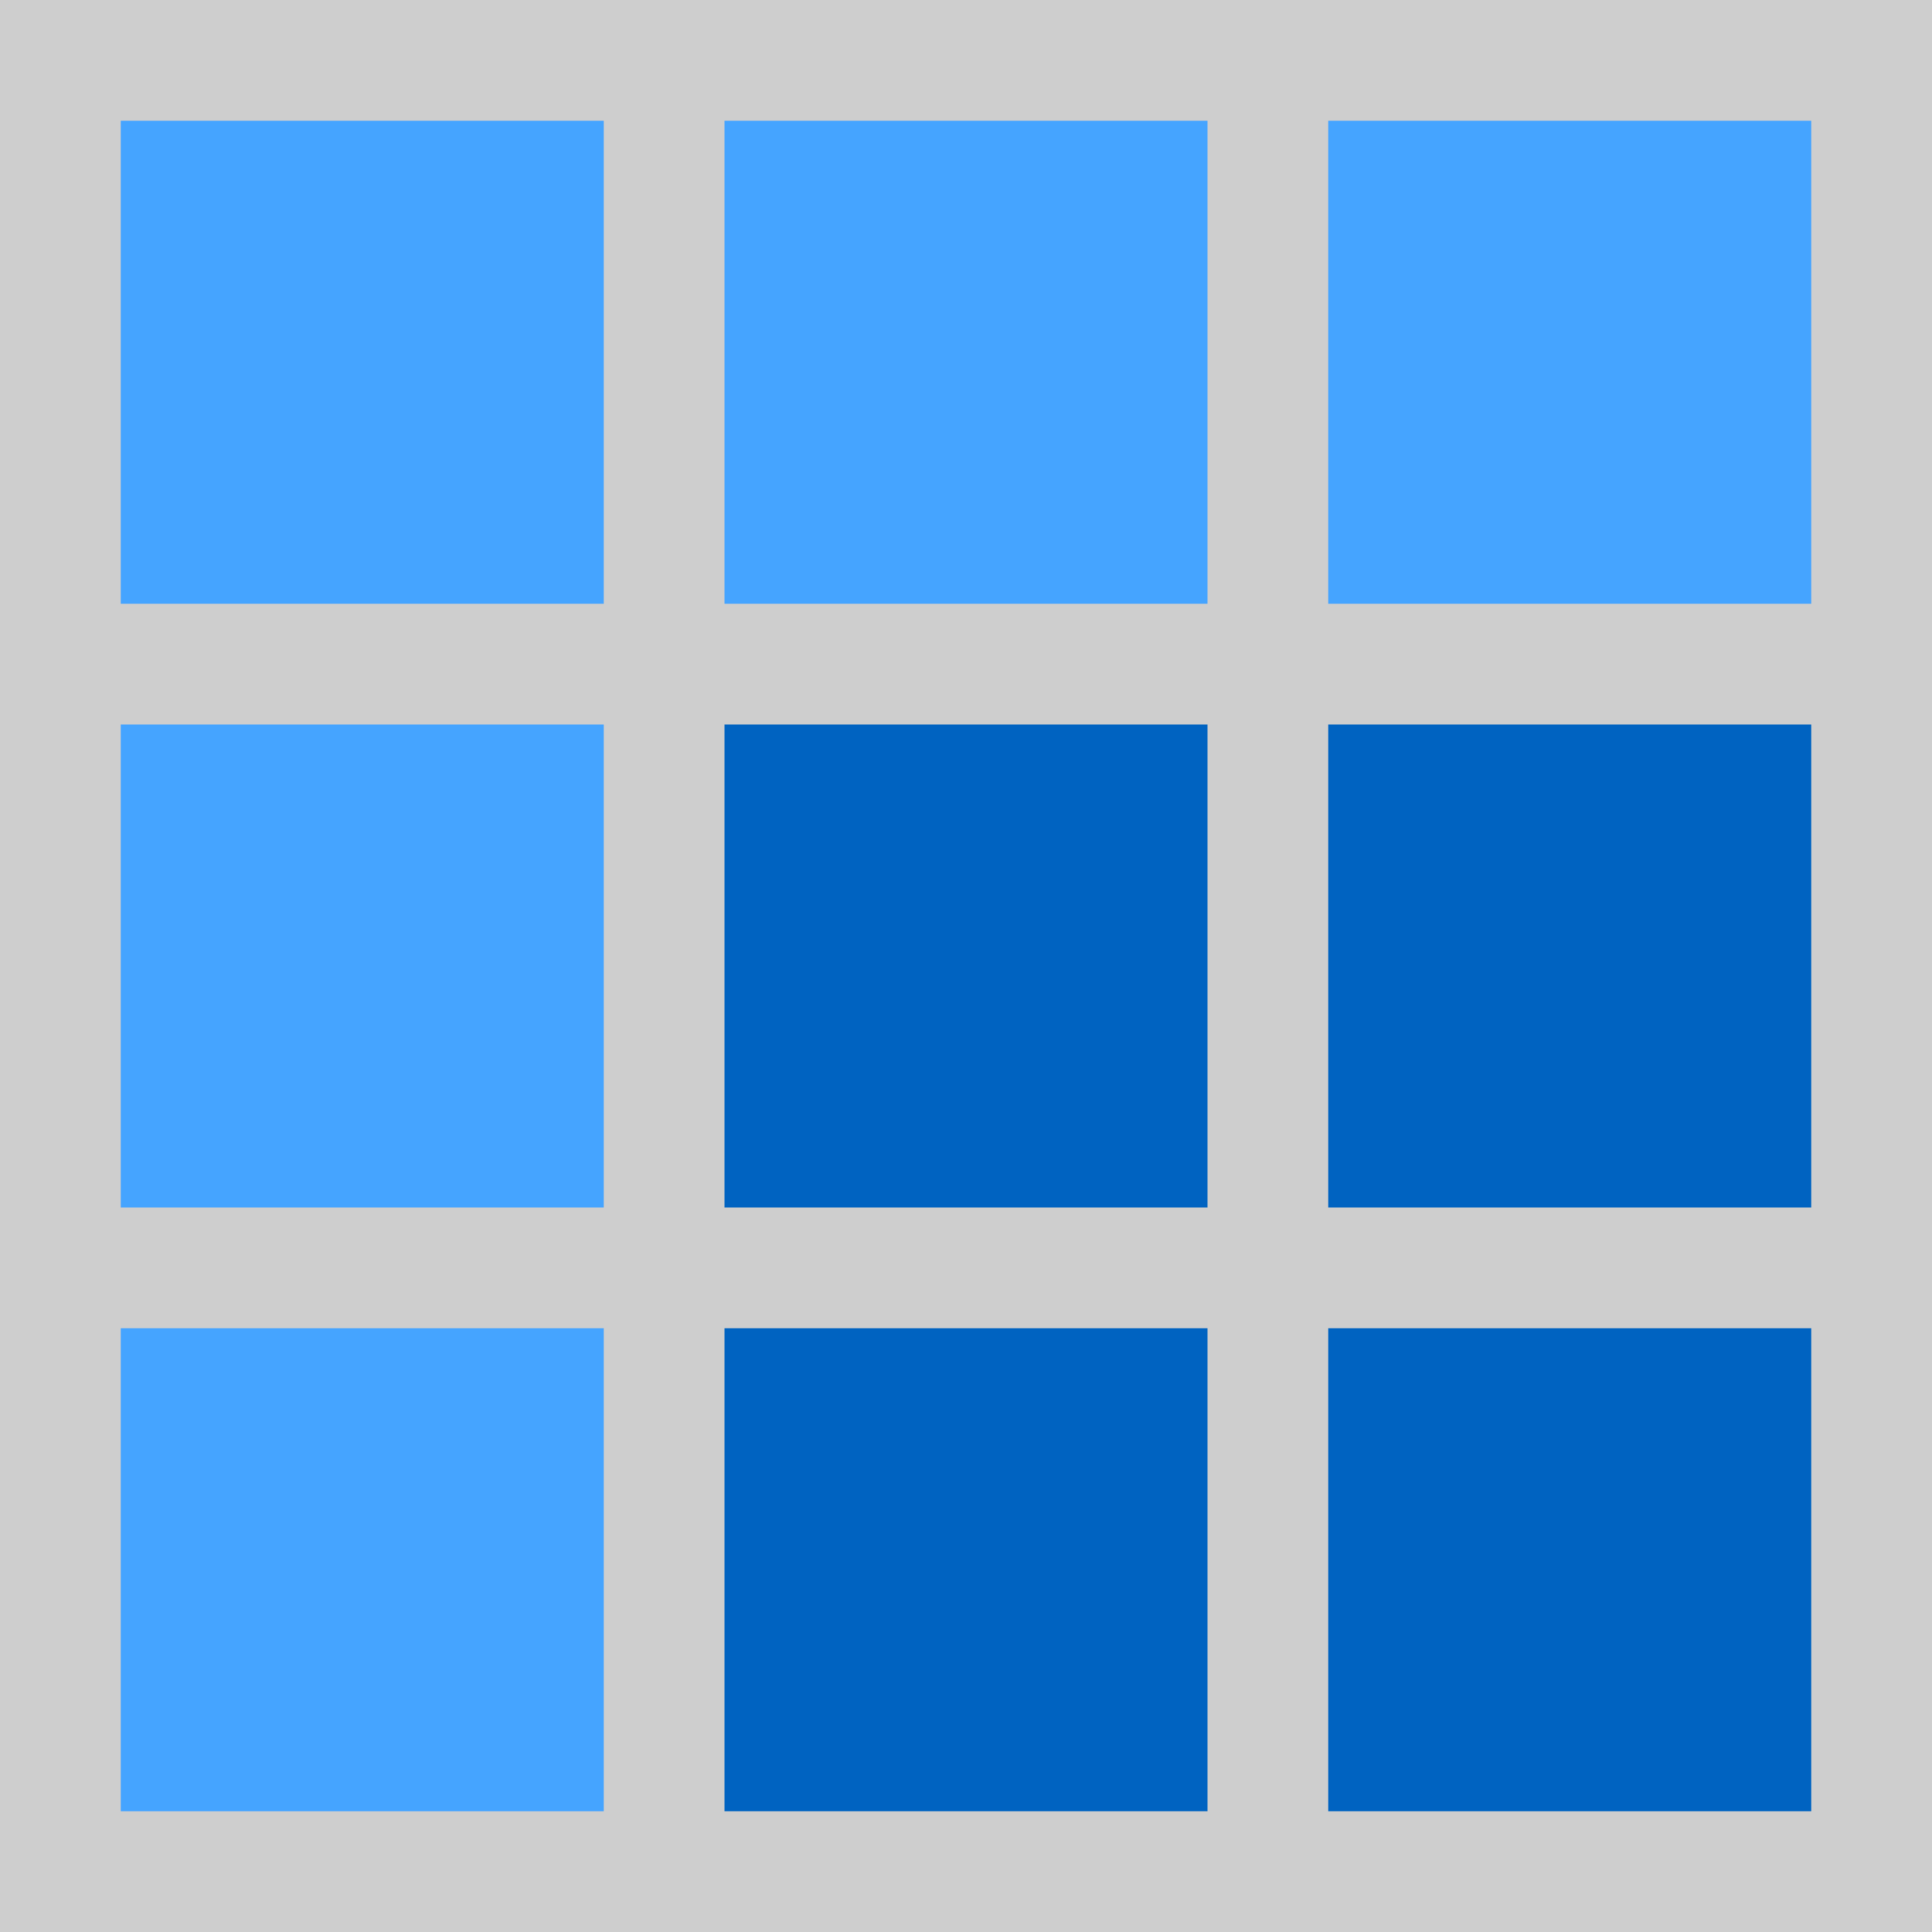 <?xml version="1.0" encoding="UTF-8" standalone="no"?>
<!-- Created with Inkscape (http://www.inkscape.org/) -->

<svg
   xmlns:dc="http://purl.org/dc/elements/1.1/"
   xmlns:cc="http://creativecommons.org/ns#"
   xmlns:rdf="http://www.w3.org/1999/02/22-rdf-syntax-ns#"
   xmlns:svg="http://www.w3.org/2000/svg"
   xmlns="http://www.w3.org/2000/svg"
   xmlns:sodipodi="http://sodipodi.sourceforge.net/DTD/sodipodi-0.dtd"
   xmlns:inkscape="http://www.inkscape.org/namespaces/inkscape"
   width="128"
   height="128"
   id="svg2"
   version="1.1"
   inkscape:version="0.48.4 r9939"
   sodipodi:docname="Icon.svg"
   inkscape:export-filename="I:\Polytech\NET\TP\Sudoku\Icon.png"
   inkscape:export-xdpi="90"
   inkscape:export-ydpi="90">
  <rect width="100%" height="100%" fill="#333333" stroke="none"/>
  <defs
     id="defs4" />
  <sodipodi:namedview
     id="base"
     pagecolor="#ffffff"
     bordercolor="#666666"
     borderopacity="1.0"
     inkscape:pageopacity="0.0"
     inkscape:pageshadow="2"
     inkscape:zoom="5.6679688"
     inkscape:cx="60.821656"
     inkscape:cy="68.323349"
     inkscape:document-units="px"
     inkscape:current-layer="layer3"
     showgrid="true"
     inkscape:snap-page="true"
     inkscape:snap-center="true"
     inkscape:snap-midpoints="true"
     inkscape:snap-object-midpoints="true"
     inkscape:snap-smooth-nodes="true"
     inkscape:object-nodes="true"
     inkscape:object-paths="true"
     inkscape:snap-intersection-paths="true"
     inkscape:snap-bbox="true"
     inkscape:bbox-paths="true"
     inkscape:bbox-nodes="true"
     inkscape:snap-bbox-edge-midpoints="true"
     inkscape:snap-bbox-midpoints="true"
     inkscape:window-width="1920"
     inkscape:window-height="1018"
     inkscape:window-x="-8"
     inkscape:window-y="-8"
     inkscape:window-maximized="1">
    <inkscape:grid
       type="xygrid"
       id="grid2985"
       empspacing="2"
       visible="true"
       enabled="true"
       snapvisiblegridlinesonly="true"
       spacingx="4px"
       dotted="true"
       spacingy="4px" />
  </sodipodi:namedview>
  <g
     inkscape:groupmode="layer"
     id="layer3"
     inkscape:label="Calque#1"
     style="display:inline;opacity:0.8">
    <rect
       style="color:#000000;fill:#f5f5f5;fill-opacity:1;fill-rule:nonzero;stroke:none;stroke-width:2;marker:none;visibility:visible;display:inline;overflow:visible;enable-background:accumulate"
       id="rect5907"
       width="128"
       height="128"
       x="0"
       y="0"
       inkscape:export-xdpi="90"
       inkscape:export-ydpi="90" />
  </g>
  <g
     inkscape:groupmode="layer"
     id="layer2"
     inkscape:label="Calque"
     style="display:none"
     sodipodi:insensitive="true">
    <rect
       style="color:#000000;fill:#000000;fill-opacity:0.443;fill-rule:nonzero;stroke:none;stroke-width:1;marker:none;visibility:visible;display:inline;overflow:visible;enable-background:accumulate"
       id="rect2987-4"
       width="32"
       height="32"
       x="12"
       y="12" />
    <rect
       style="color:#000000;fill:#000000;fill-opacity:0.443;fill-rule:nonzero;stroke:none;stroke-width:1;marker:none;visibility:visible;display:inline;overflow:visible;enable-background:accumulate"
       id="rect2987-1-5"
       width="32"
       height="32"
       x="92"
       y="12" />
    <rect
       style="color:#000000;fill:#000000;fill-opacity:0.443;fill-rule:nonzero;stroke:none;stroke-width:1;marker:none;visibility:visible;display:inline;overflow:visible;enable-background:accumulate"
       id="rect2987-1-4-5"
       width="32"
       height="32"
       x="52"
       y="12" />
    <rect
       style="color:#000000;fill:#000000;fill-opacity:0.443;fill-rule:nonzero;stroke:none;stroke-width:1;marker:none;visibility:visible;display:inline;overflow:visible;enable-background:accumulate"
       id="rect2987-0-1"
       width="32"
       height="32"
       x="12"
       y="52" />
    <rect
       style="color:#000000;fill:#000000;fill-opacity:0.443;fill-rule:nonzero;stroke:none;stroke-width:1;marker:none;visibility:visible;display:inline;overflow:visible;enable-background:accumulate"
       id="rect2987-1-9-7"
       width="32"
       height="32"
       x="92"
       y="52" />
    <rect
       style="color:#000000;fill:#000000;fill-opacity:0.443;fill-rule:nonzero;stroke:none;stroke-width:1;marker:none;visibility:visible;display:inline;overflow:visible;enable-background:accumulate"
       id="rect2987-1-4-4-1"
       width="32"
       height="32"
       x="52"
       y="52" />
    <rect
       style="color:#000000;fill:#000000;fill-opacity:0.443;fill-rule:nonzero;stroke:none;stroke-width:1;marker:none;visibility:visible;display:inline;overflow:visible;enable-background:accumulate"
       id="rect2987-8-1"
       width="32"
       height="32"
       x="12"
       y="92" />
    <rect
       style="color:#000000;fill:#000000;fill-opacity:0.443;fill-rule:nonzero;stroke:none;stroke-width:1;marker:none;visibility:visible;display:inline;overflow:visible;enable-background:accumulate"
       id="rect2987-1-8-5"
       width="32"
       height="32"
       x="92"
       y="92" />
    <rect
       style="color:#000000;fill:#000000;fill-opacity:0.443;fill-rule:nonzero;stroke:none;stroke-width:1;marker:none;visibility:visible;display:inline;overflow:visible;enable-background:accumulate"
       id="rect2987-1-4-2-2"
       width="32"
       height="32"
       x="52"
       y="92" />
  </g>
  <g
     inkscape:label="Calque 1"
     inkscape:groupmode="layer"
     id="layer1"
     transform="translate(0,-924.362)">
    <rect
       style="color:#000000;fill:#45a4ff;fill-opacity:1;fill-rule:nonzero;stroke:none;stroke-width:2;marker:none;visibility:visible;display:inline;overflow:visible;enable-background:accumulate"
       id="rect2987"
       width="32"
       height="32"
       x="8"
       y="932.362" />
    <rect
       style="color:#000000;fill:#45a4ff;fill-opacity:1;fill-rule:nonzero;stroke:none;stroke-width:2;marker:none;visibility:visible;display:inline;overflow:visible;enable-background:accumulate"
       id="rect2987-1"
       width="32"
       height="32"
       x="88"
       y="932.362" />
    <rect
       style="color:#000000;fill:#45a4ff;fill-opacity:1;fill-rule:nonzero;stroke:none;stroke-width:2;marker:none;visibility:visible;display:inline;overflow:visible;enable-background:accumulate"
       id="rect2987-1-4"
       width="32"
       height="32"
       x="48"
       y="932.362" />
    <rect
       style="color:#000000;fill:#45a4ff;fill-opacity:1;fill-rule:nonzero;stroke:none;stroke-width:2;marker:none;visibility:visible;display:inline;overflow:visible;enable-background:accumulate"
       id="rect2987-0"
       width="32"
       height="32"
       x="8"
       y="972.362" />
    <rect
       style="color:#000000;fill:#0063c1;fill-opacity:1;fill-rule:nonzero;stroke:none;stroke-width:2;marker:none;visibility:visible;display:inline;overflow:visible;enable-background:accumulate"
       id="rect2987-1-9"
       width="32"
       height="32"
       x="88"
       y="972.362" />
    <rect
       style="color:#000000;fill:#0063c1;fill-opacity:1;fill-rule:nonzero;stroke:none;stroke-width:2;marker:none;visibility:visible;display:inline;overflow:visible;enable-background:accumulate"
       id="rect2987-1-4-4"
       width="32"
       height="32"
       x="48"
       y="972.362" />
    <rect
       style="color:#000000;fill:#45a4ff;fill-opacity:1;fill-rule:nonzero;stroke:none;stroke-width:2;marker:none;visibility:visible;display:inline;overflow:visible;enable-background:accumulate"
       id="rect2987-8"
       width="32"
       height="32"
       x="8"
       y="1012.362" />
    <rect
       style="color:#000000;fill:#0063c1;fill-opacity:1;fill-rule:nonzero;stroke:none;stroke-width:2;marker:none;visibility:visible;display:inline;overflow:visible;enable-background:accumulate"
       id="rect2987-1-8"
       width="32"
       height="32"
       x="88"
       y="1012.362" />
    <rect
       style="color:#000000;fill:#0063c1;fill-opacity:1;fill-rule:nonzero;stroke:none;stroke-width:2;marker:none;visibility:visible;display:inline;overflow:visible;enable-background:accumulate"
       id="rect2987-1-4-2"
       width="32"
       height="32"
       x="48"
       y="1012.362" />
  </g>
</svg>
